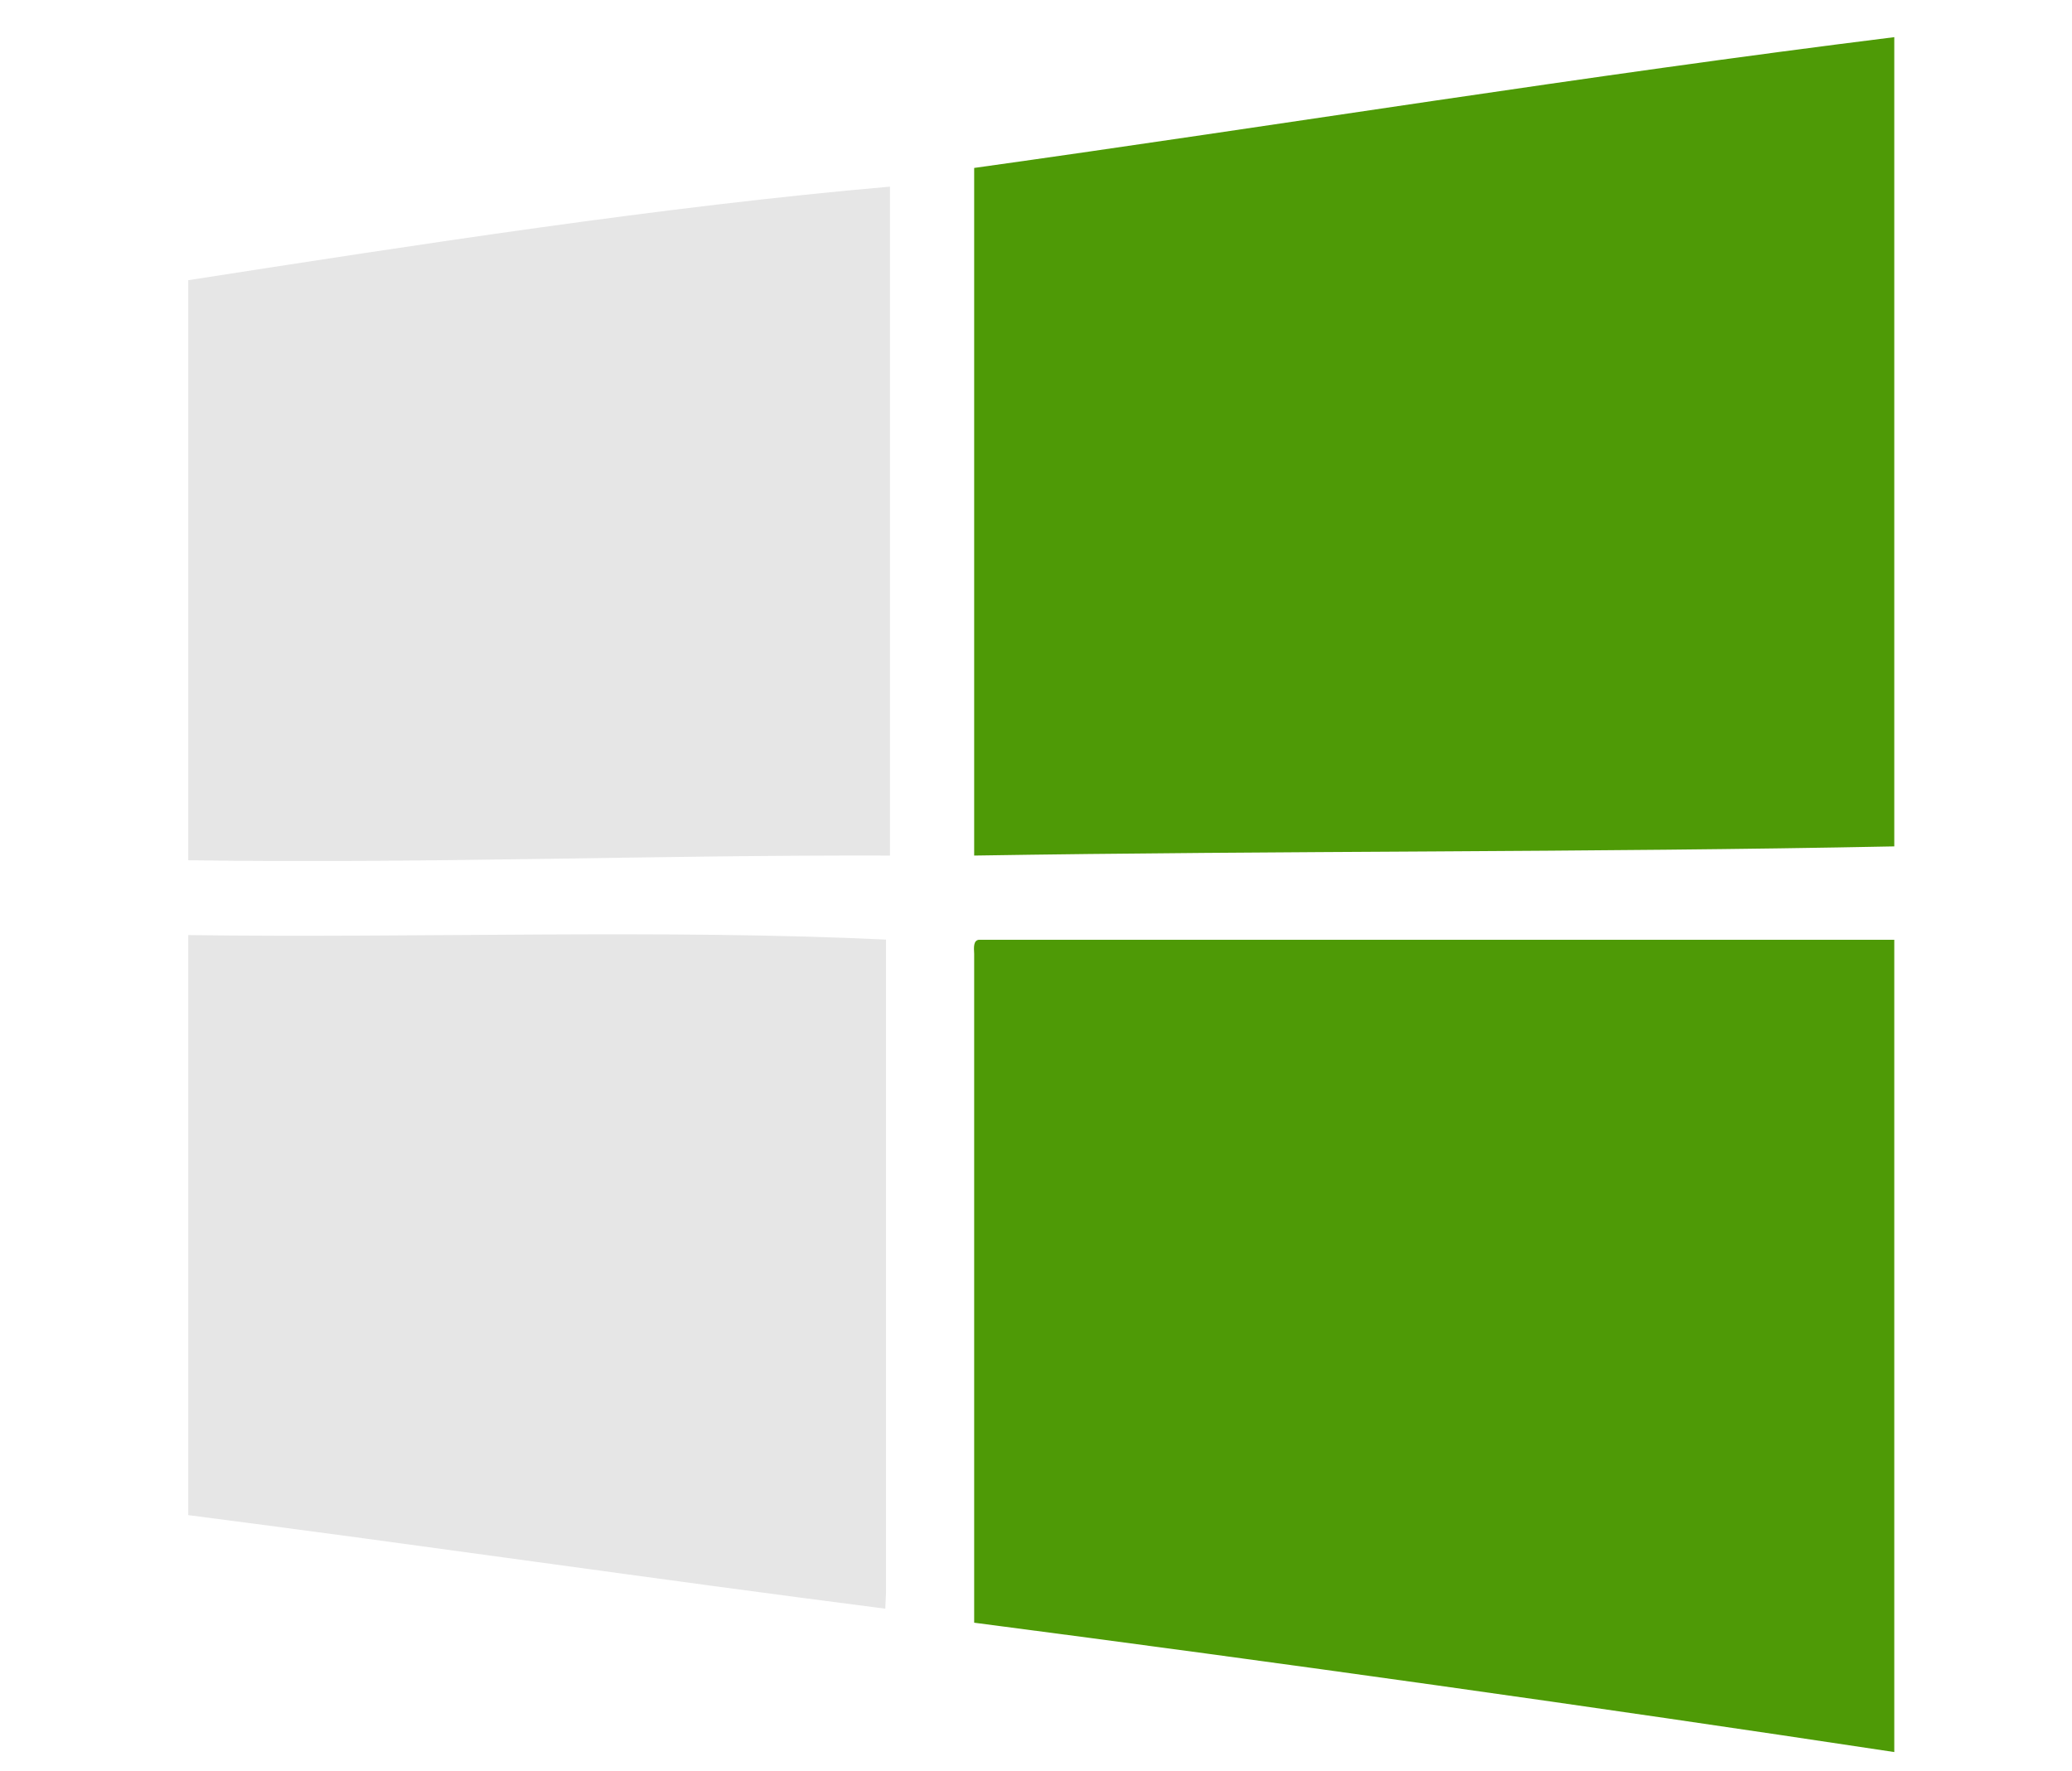 <?xml version="1.0" encoding="UTF-8" standalone="no"?>
<!-- Generator: Adobe Illustrator 14.0.0, SVG Export Plug-In . SVG Version: 6.00 Build 43363)  -->

<svg
   xmlns:dc="http://purl.org/dc/elements/1.1/"
   xmlns:cc="http://creativecommons.org/ns#"
   xmlns:rdf="http://www.w3.org/1999/02/22-rdf-syntax-ns#"
   xmlns:svg="http://www.w3.org/2000/svg"
   xmlns="http://www.w3.org/2000/svg"
   xmlns:sodipodi="http://sodipodi.sourceforge.net/DTD/sodipodi-0.dtd"
   xmlns:inkscape="http://www.inkscape.org/namespaces/inkscape"
   version="1.1"
   id="Layer_1"
   x="0px"
   y="0px"
   width="35.727px"
   height="30.538px"
   viewBox="0 0 373.727 378.538"
   enable-background="new 0 0 373.727 378.538"
   xml:space="preserve"
   sodipodi:docname="start-here-symbolic.svg"
   inkscape:version="0.92.4 (5da689c313, 2019-01-14)"><defs
   id="defs13" /><sodipodi:namedview
   pagecolor="#ffffff"
   bordercolor="#666666"
   borderopacity="1"
   objecttolerance="10"
   gridtolerance="10"
   guidetolerance="10"
   inkscape:pageopacity="0"
   inkscape:pageshadow="2"
   inkscape:window-width="1366"
   inkscape:window-height="696"
   id="namedview11"
   showgrid="false"
   inkscape:zoom="7.7280765"
   inkscape:cx="17.863501"
   inkscape:cy="15.269"
   inkscape:window-x="0"
   inkscape:window-y="0"
   inkscape:window-maximized="1"
   inkscape:current-layer="Layer_1" />
<path
   fill-rule="evenodd"
   clip-rule="evenodd"
   fill="#FFFFFF"
   d="M5.669,183.879c0-41.328,0-82.657,0-123.985  c48.464-7.529,101.536-15.782,149.981-19.997c0,47.66,0,95.321,0,142.982C105.17,182.725,56.734,184.617,5.669,183.879z"
   id="path2"
   style="fill:#e6e6e6" />
<path
   fill-rule="evenodd"
   clip-rule="evenodd"
   fill="#4E9A06"
   d="M370.309,374.507V200.876c-65.221,0-130.44,0-195.661,0  c-1.165,0.168-1.086,1.581-1,3c0,47.66,0,95.321,0,142.981C239.8,355.475,305.36,364.687,370.309,374.507z"
   id="path4" />
<path
   fill-rule="evenodd"
   clip-rule="evenodd"
   fill="#4E9A06"
   d="M370.309,7.941c-66.592,8.28-130.967,18.778-196.661,27.956  c0,48.994,0,97.987,0,146.981c65.155-1.051,131.761-0.652,196.661-1.959V7.941z"
   id="path6" />
<path
   fill-rule="evenodd"
   clip-rule="evenodd"
   fill="#FFFFFF"
   d="M154.809,200.84c-47.765-2.269-99.768-0.301-149.14-0.963  c0,41.328,0,82.656,0,123.984c49.902,6.424,99.053,13.601,148.981,19.998c0.06-1.166,0.104-2.347,0.159-3.519V200.84z"
   id="path8"
   style="fill:#e6e6e6" />
</svg>
